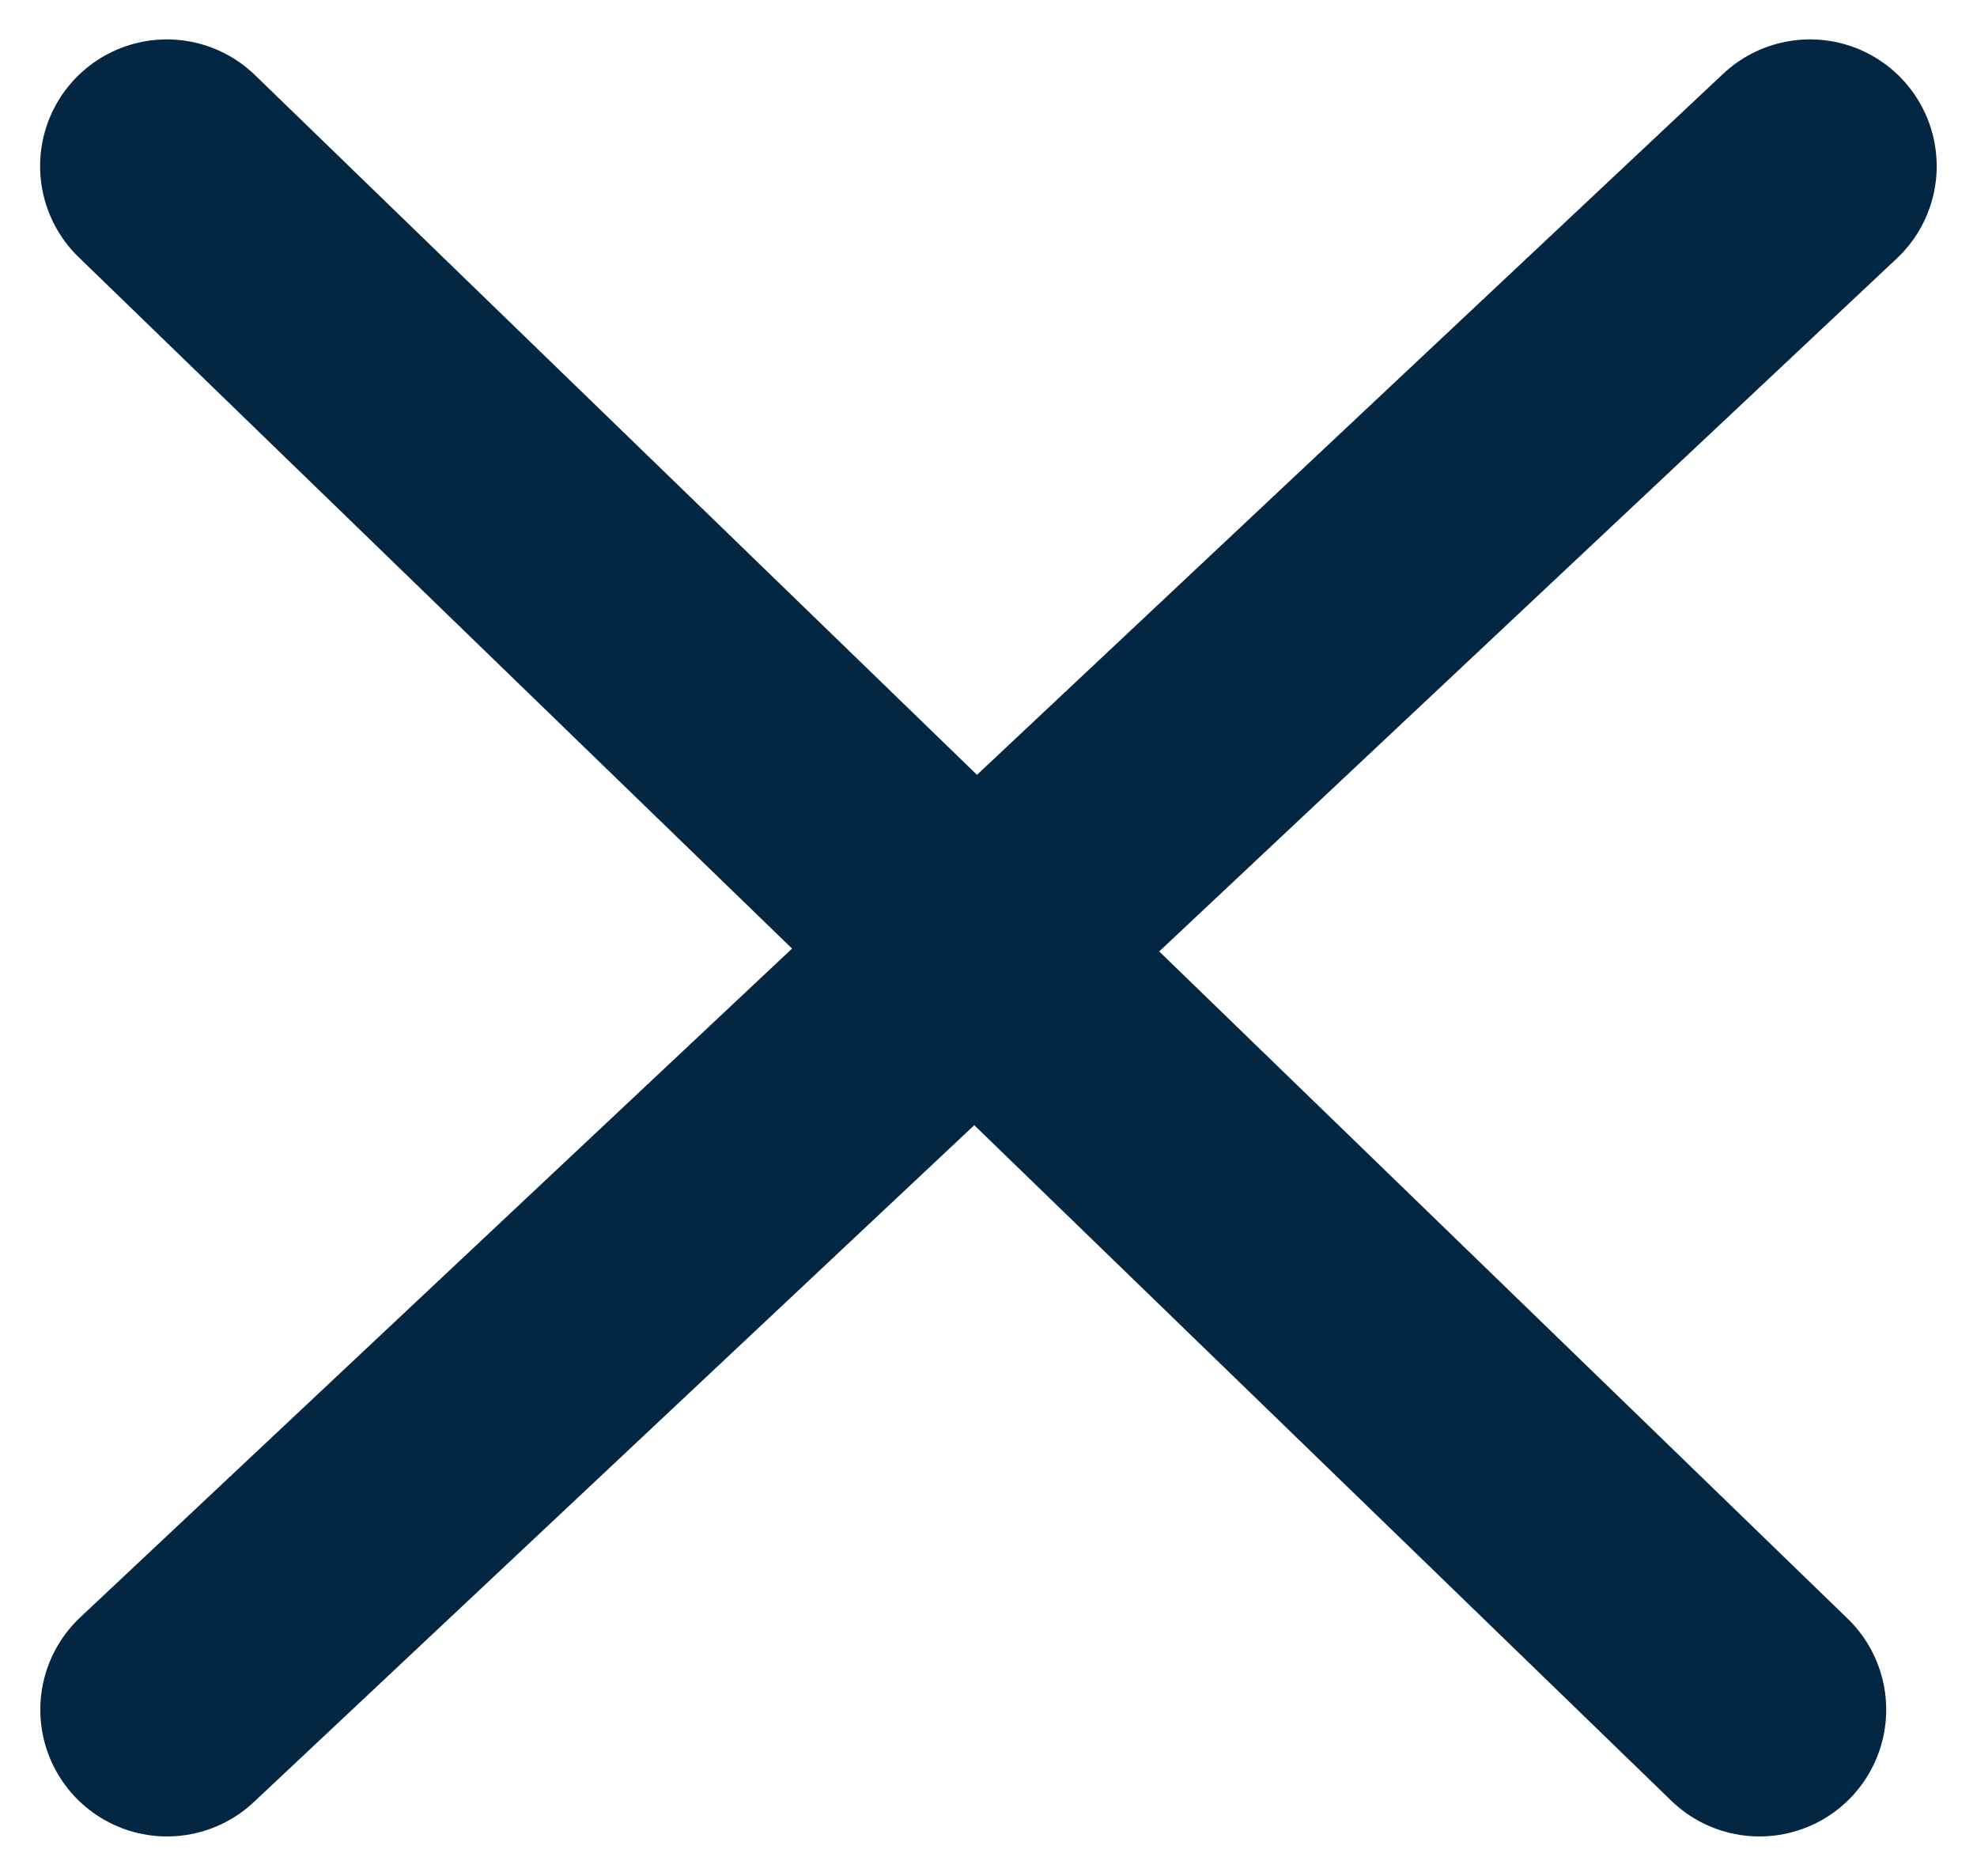 <?xml version="1.0" encoding="UTF-8"?>
<svg width="39px" height="37px" viewBox="0 0 39 37" version="1.1" xmlns="http://www.w3.org/2000/svg" xmlns:xlink="http://www.w3.org/1999/xlink">
    <title>Group 6</title>
    <g id="How-to-list" stroke="none" stroke-width="1" fill="none" fill-rule="evenodd" stroke-linecap="round">
        <g id="Desktop-Copy-4" transform="translate(-394, -1296)" stroke="#032742" stroke-width="5">
            <g id="Group-6" transform="translate(397, 1299)">
                <line x1="0.291" y1="0.277" x2="31.709" y2="30.723" id="Line-4"></line>
                <line x1="0.295" y1="30.723" x2="32.705" y2="0.277" id="Line-5"></line>
            </g>
        </g>
    </g>
</svg>